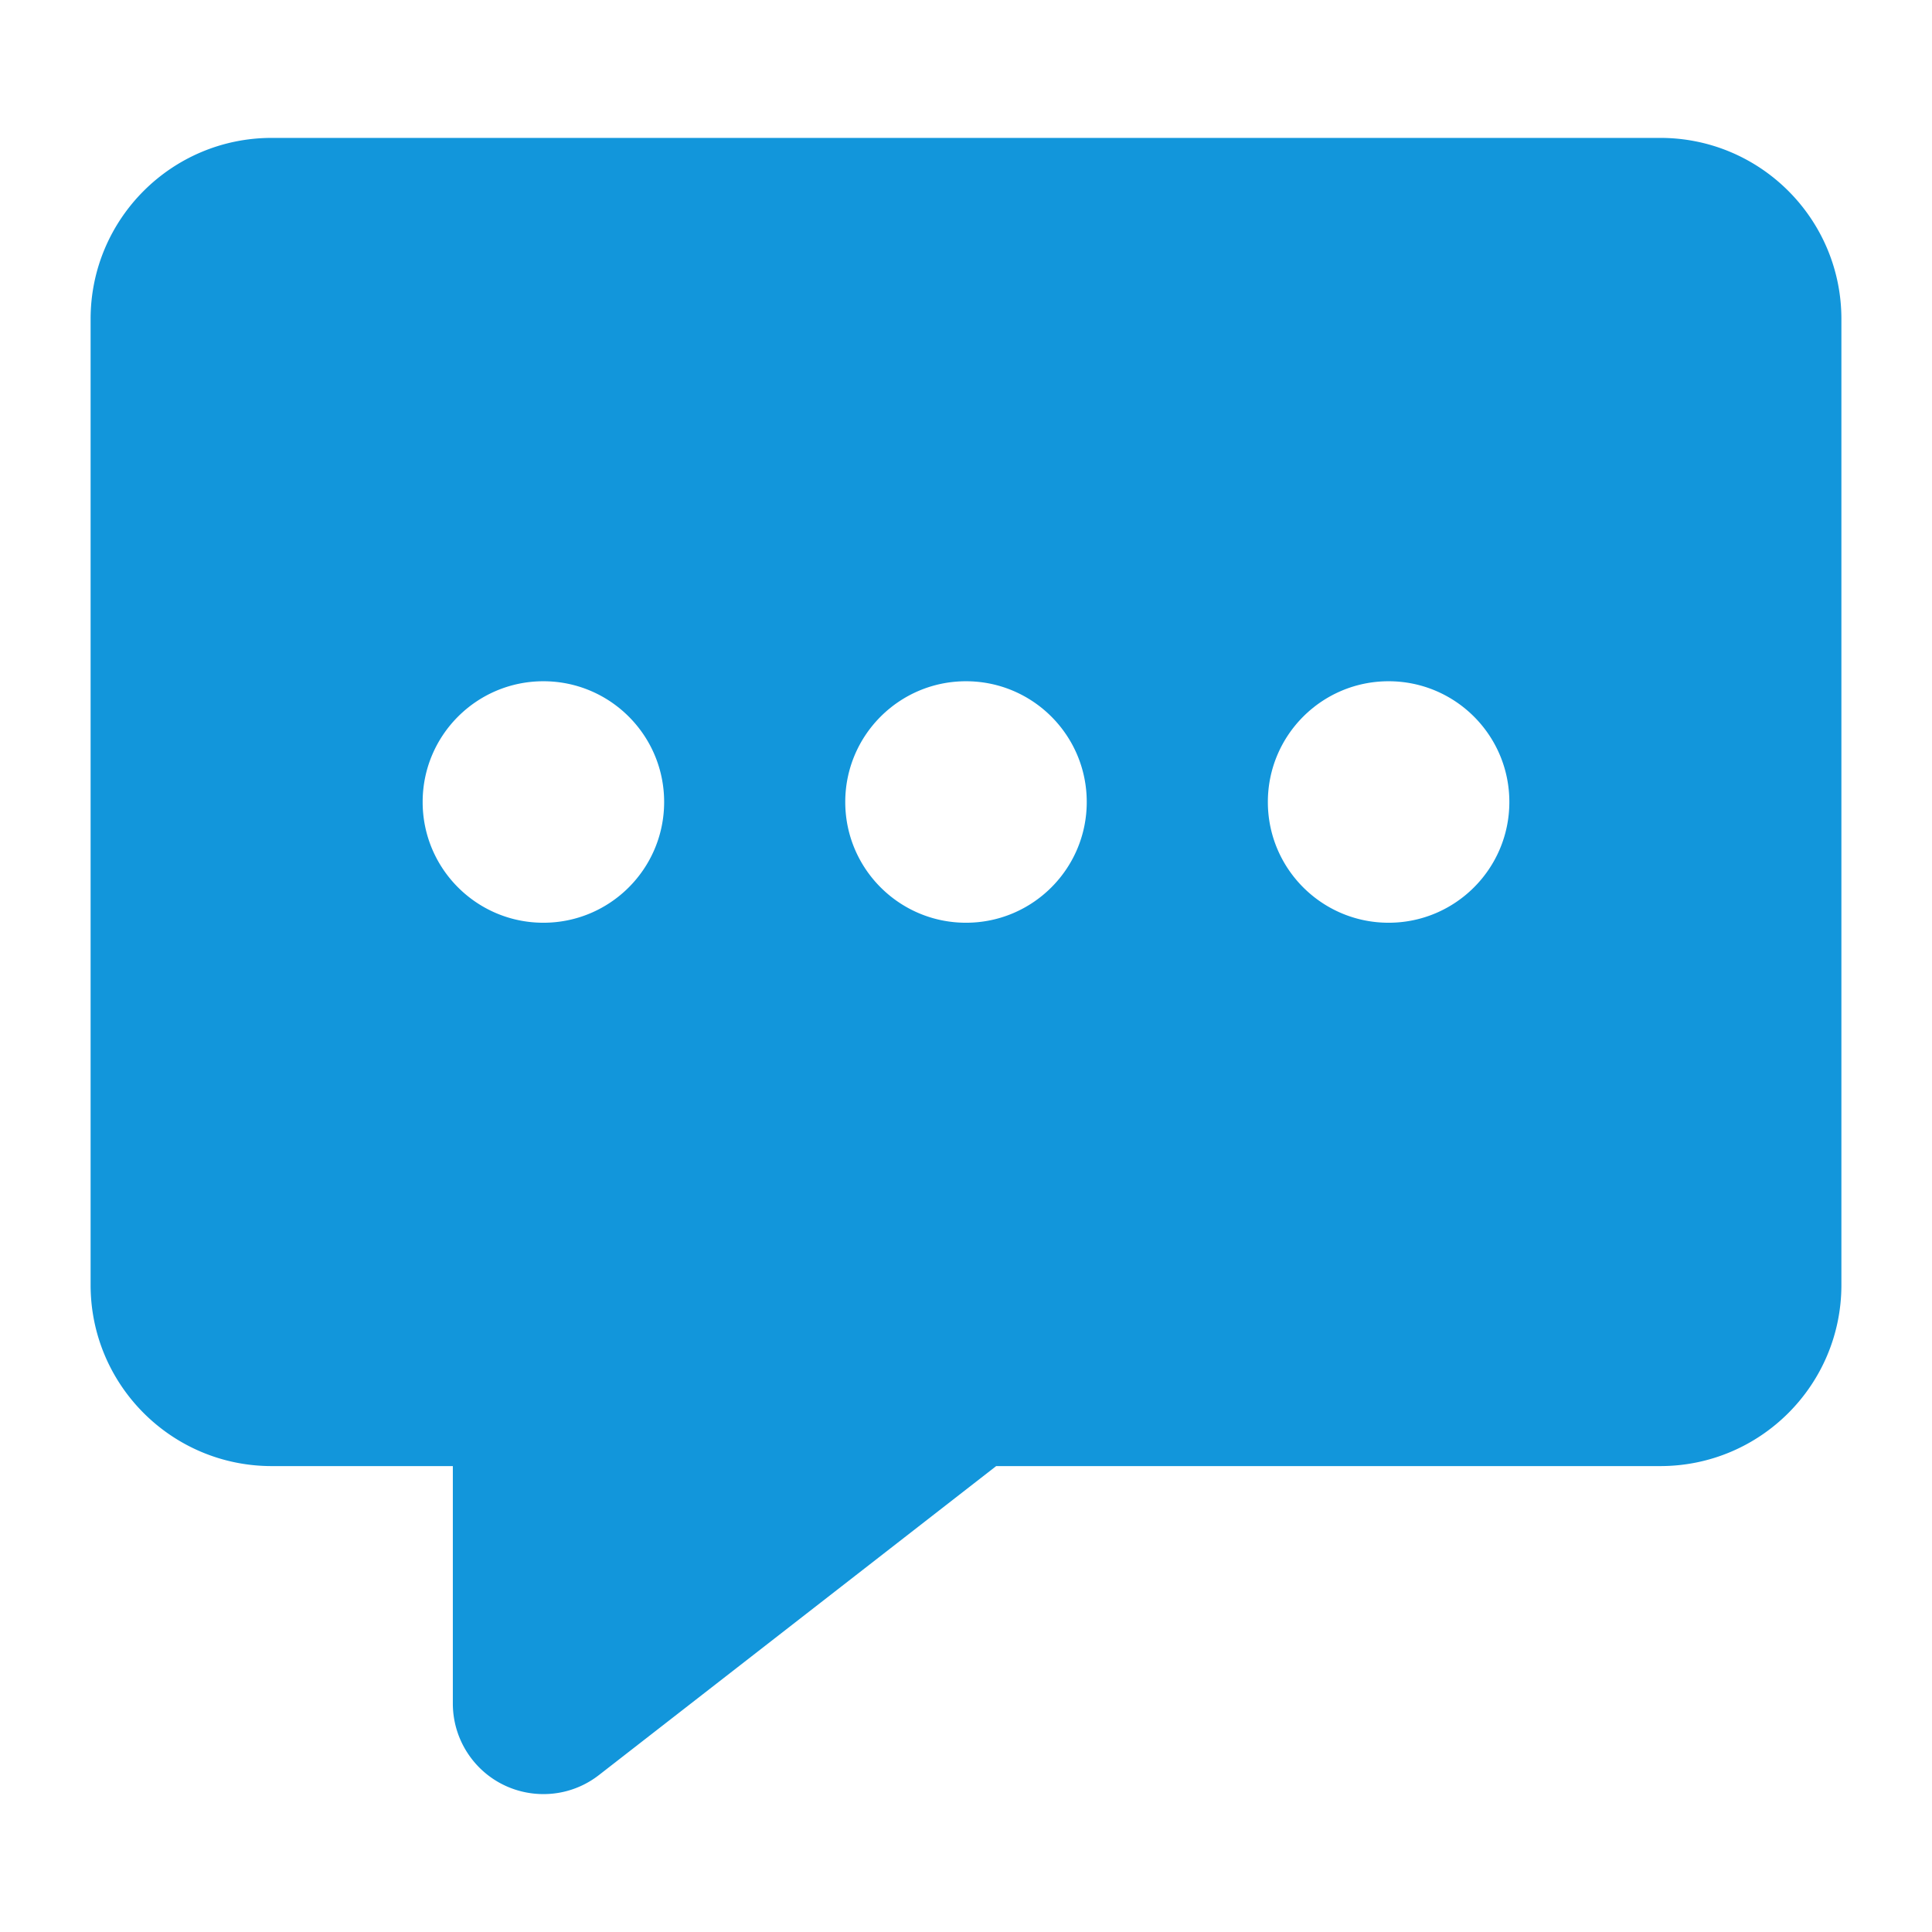 <?xml version="1.0" standalone="no"?><!DOCTYPE svg PUBLIC "-//W3C//DTD SVG 1.1//EN" "http://www.w3.org/Graphics/SVG/1.1/DTD/svg11.dtd"><svg t="1553394761818" class="icon" style="" viewBox="0 0 1024 1024" version="1.1" xmlns="http://www.w3.org/2000/svg" p-id="3022" xmlns:xlink="http://www.w3.org/1999/xlink" width="200" height="200"><defs><style type="text/css"></style></defs><path d="M288.011 489.071c35.345 0 63.997-28.653 63.997-63.997s-28.653-63.997-63.997-63.997c-35.345 0-63.997 28.653-63.997 63.997s28.652 63.997 63.997 63.997z m223.989 0c35.345 0 63.997-28.653 63.997-63.997s-28.653-63.997-63.997-63.997-63.997 28.653-63.997 63.997 28.652 63.997 63.997 63.997z m223.989 0c35.345 0 63.997-28.653 63.997-63.997s-28.653-63.997-63.997-63.997-63.997 28.653-63.997 63.997 28.652 63.997 63.997 63.997zM527.999 777.058L317.479 940.796c-20.925 16.275-51.08 12.505-67.355-8.42a47.994 47.994 0 0 1-10.11-29.468V777.058h-95.995c-53.016 0-95.995-42.979-95.995-95.995V169.087c0-53.016 42.979-95.995 95.995-95.995h735.965c53.016 0 95.995 42.979 95.995 95.995v511.975c0 53.016-42.979 95.995-95.995 95.995H527.999z" p-id="3023" fill="#1296db"></path></svg>